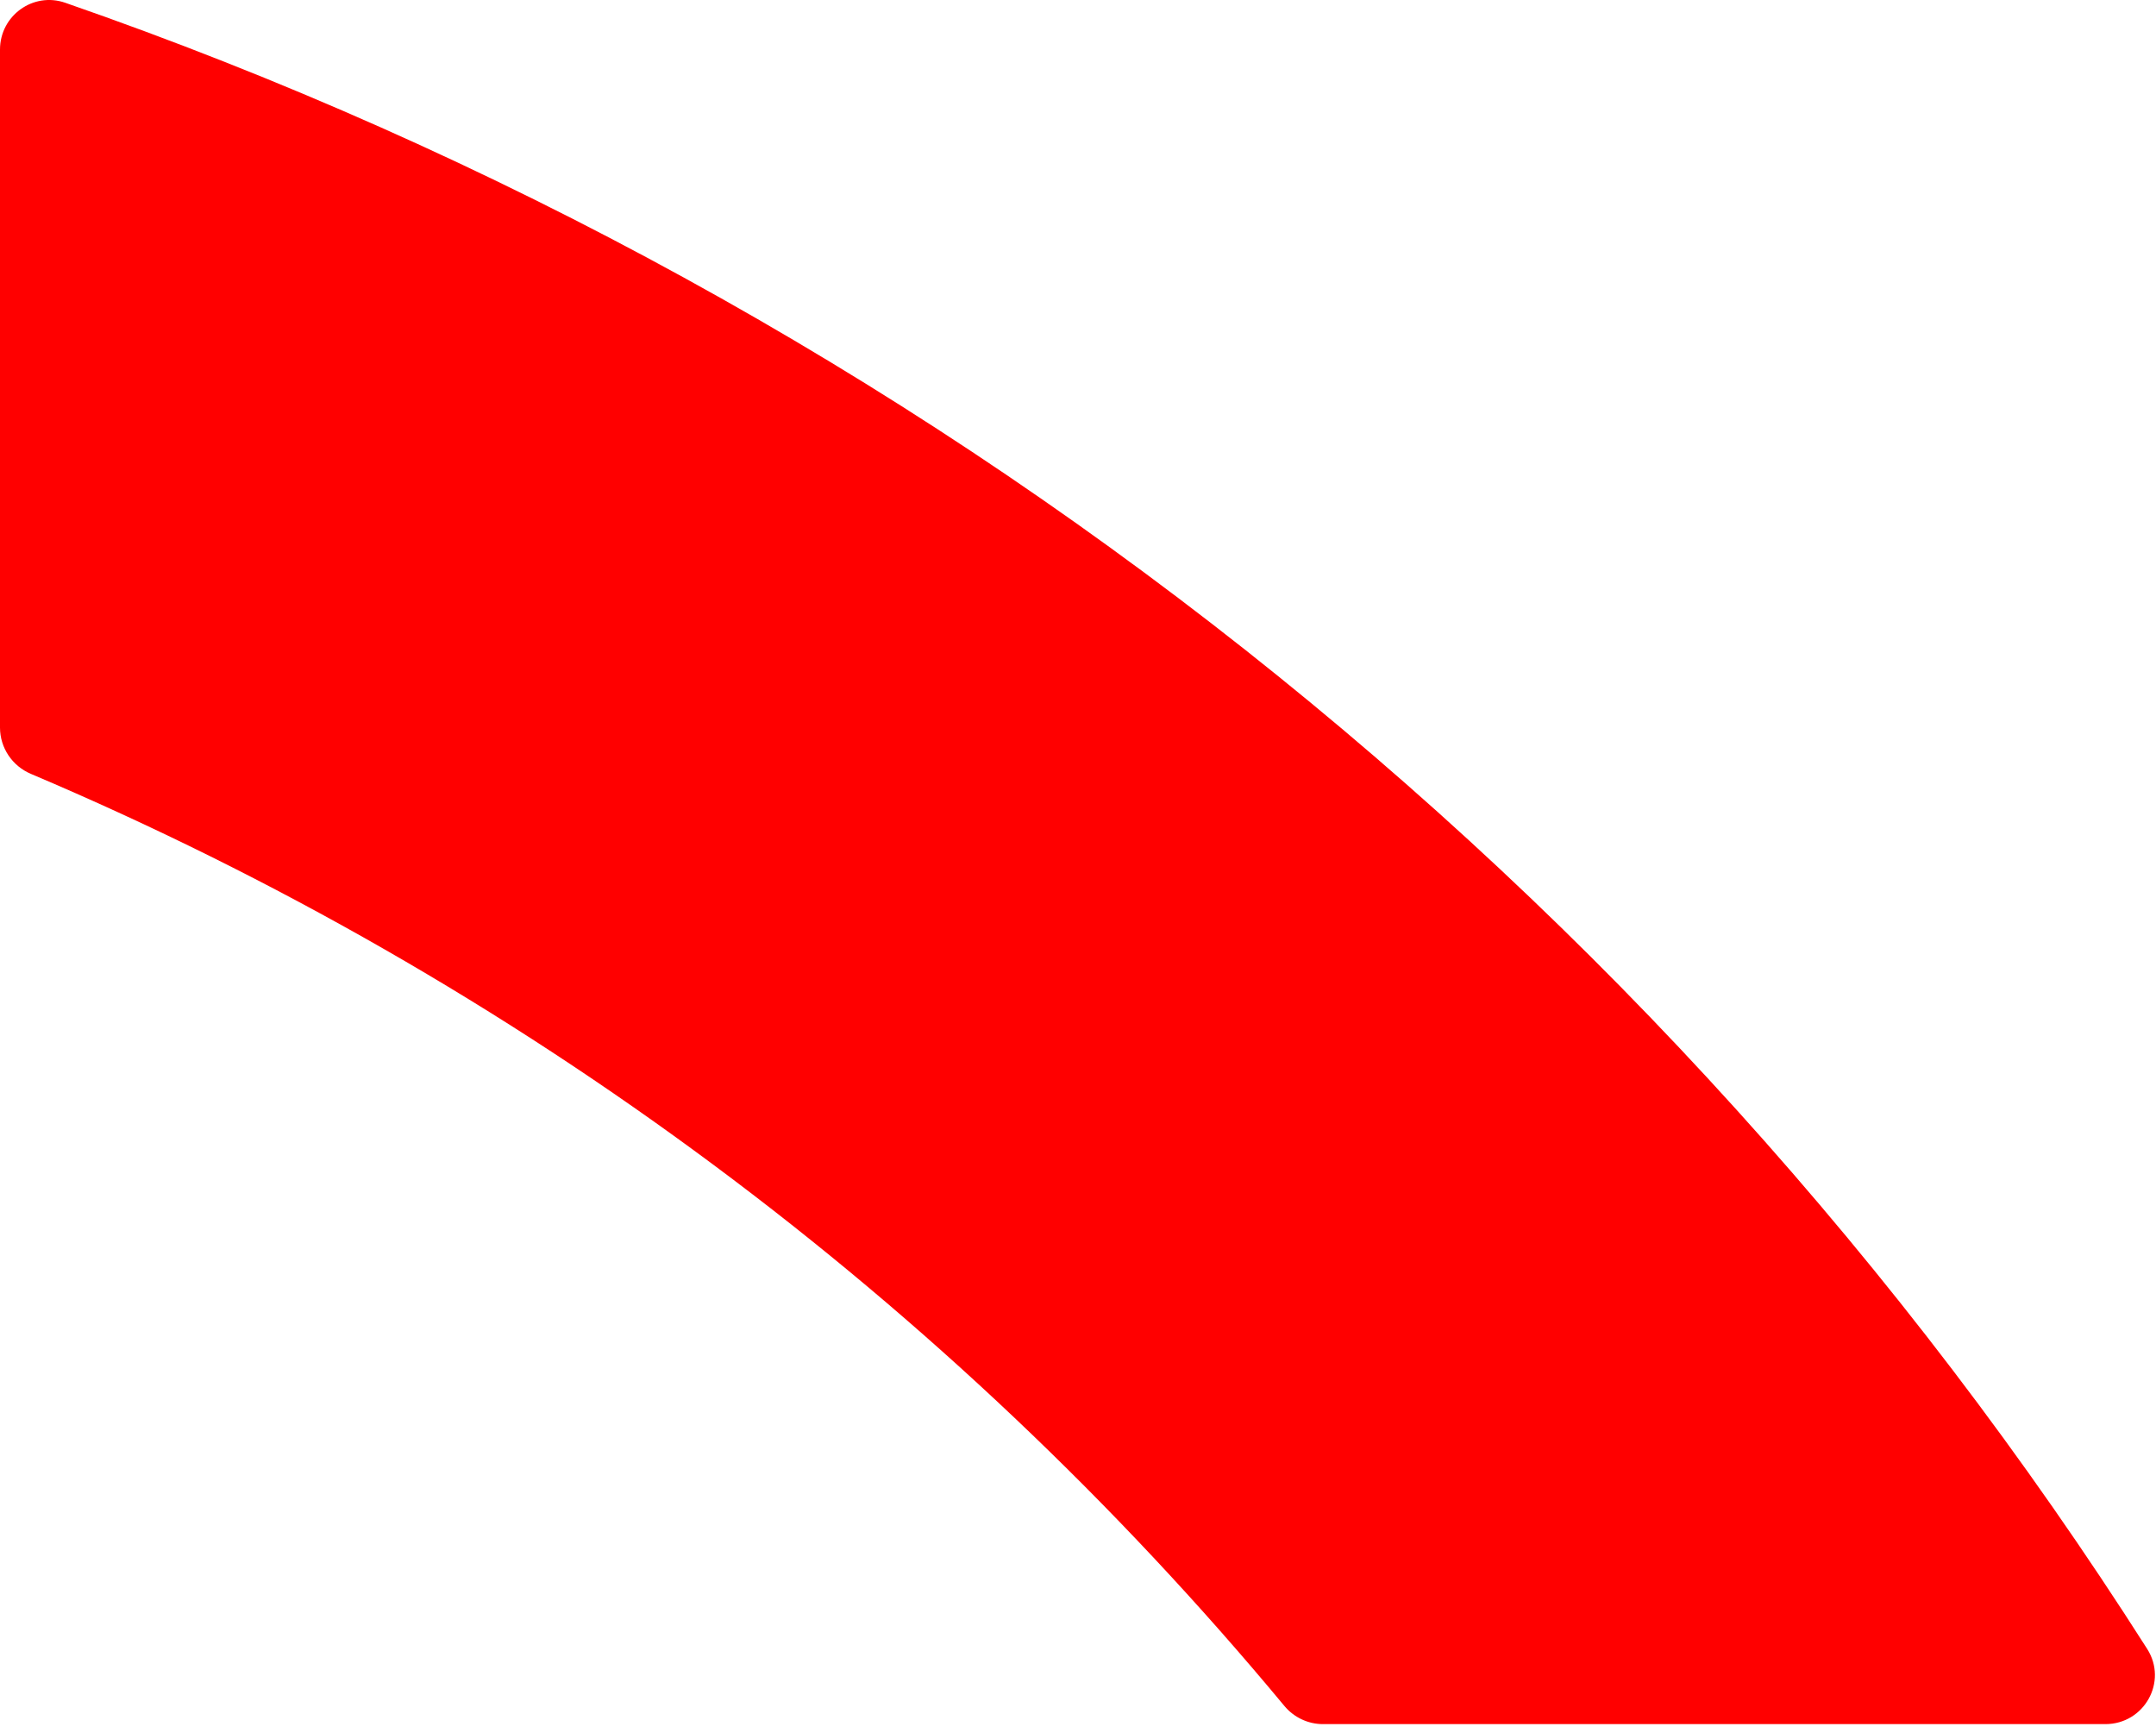 <svg width="173" height="139" viewBox="0 0 173 139" fill="none" xmlns="http://www.w3.org/2000/svg">
<path fill-rule="evenodd" clip-rule="evenodd" d="M103.056 136.848C103.822 137.77 104.957 138.31 106.156 138.31H168.938C172.056 138.31 173.967 134.907 172.292 132.277C133.039 70.633 74.128 24.129 5.233 0.221C2.662 -0.672 0 1.254 0 3.976V58.366C0 59.987 0.98 61.445 2.472 62.078C41.525 78.622 76.014 104.286 103.056 136.848Z" fill="#FF0000"/>
</svg>
